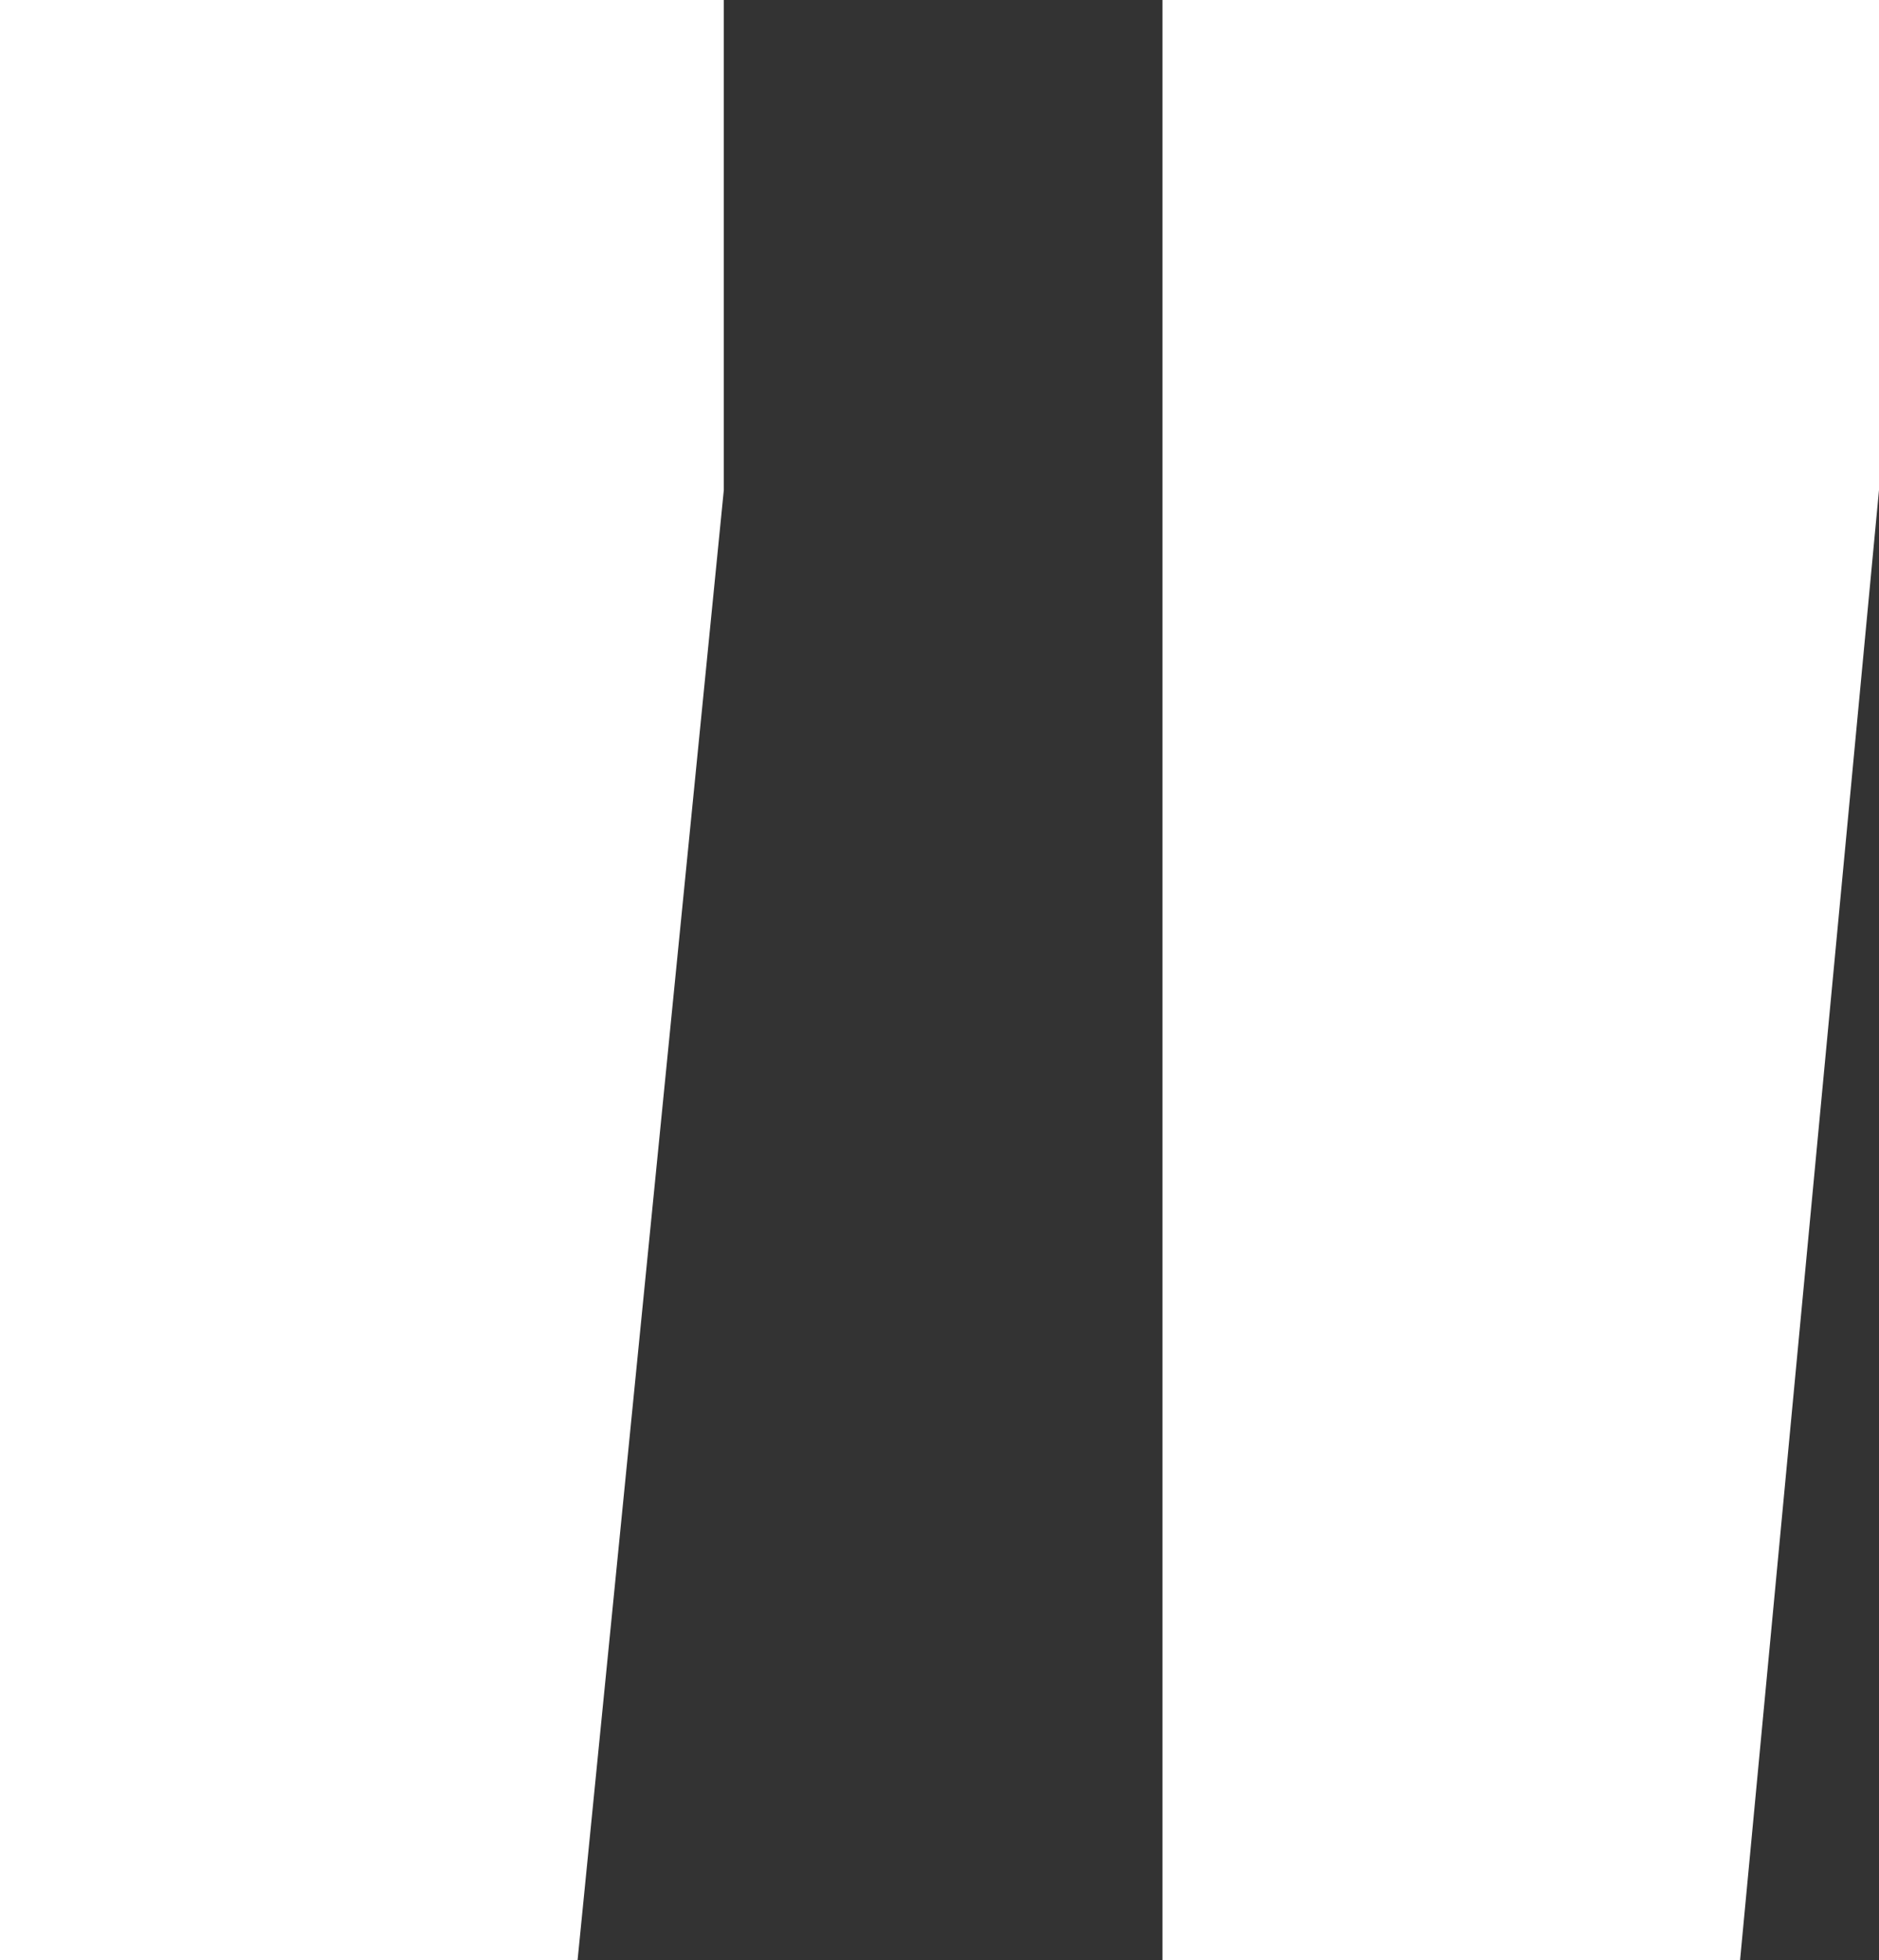 <?xml version="1.0" encoding="utf-8"?>
<!-- Generator: Adobe Illustrator 25.2.1, SVG Export Plug-In . SVG Version: 6.00 Build 0)  -->
<svg version="1.1" id="Capa_1" xmlns="http://www.w3.org/2000/svg" xmlns:xlink="http://www.w3.org/1999/xlink" x="0px" y="0px"
	 viewBox="0 0 25.7 26.8" style="enable-background:new 0 0 25.7 26.8;" xml:space="preserve">
<rect x="0" y="0" width="25.7" height="26.8" fill="#333333" stroke="none"/>
<style type="text/css">
	.st0{enable-background:new    ;}
	.st1{fill:#FFFFFF;}
</style>
<g class="st0">
	<path class="st1" d="M9.9,6.7l-2,20.1H0V0h9.9V6.7z M25.7,6.7l-1.9,20.1h-7.9V0h9.8V6.7z"/>
</g>
</svg>
